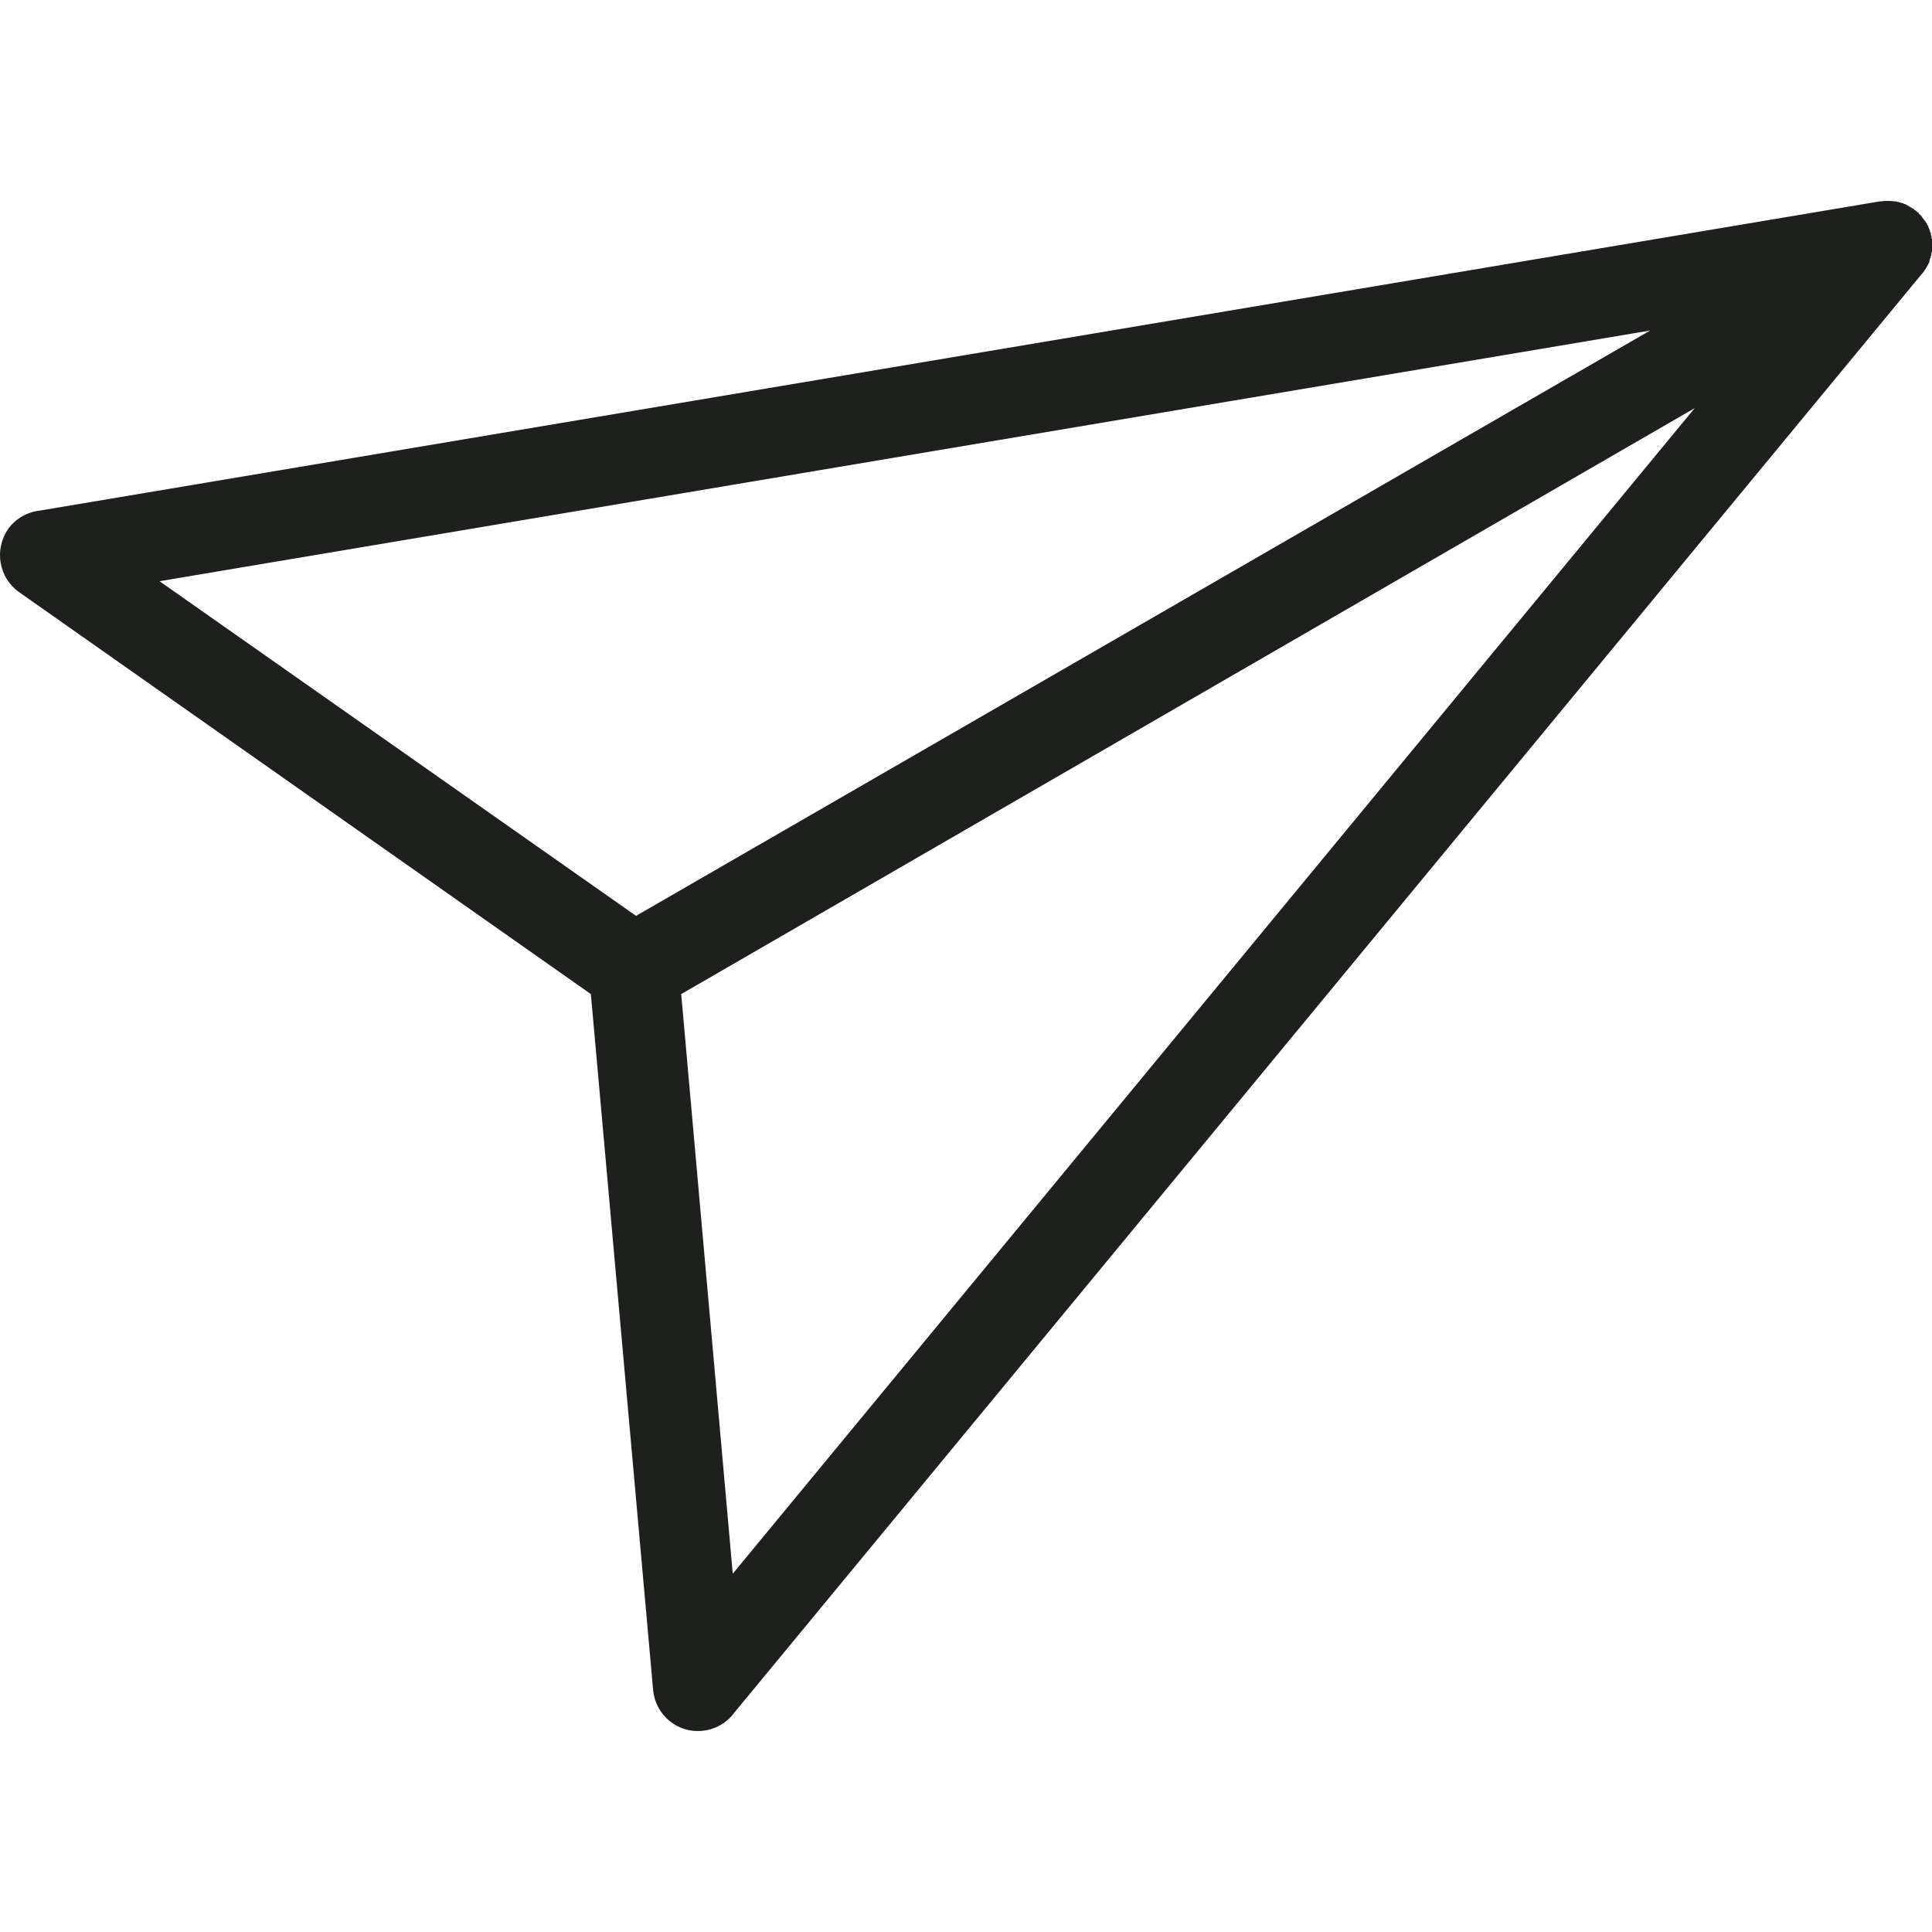 <?xml version="1.0" encoding="iso-8859-1"?>
<!-- Generator: Adobe Illustrator 19.1.0, SVG Export Plug-In . SVG Version: 6.00 Build 0)  -->
<svg version="1.1" id="Capa_1" xmlns="http://www.w3.org/2000/svg" x="0px" y="0px" viewBox="0 0 48.2 48.2" style="enable-background:new 0 0 48.2 48.2;" xml:space="preserve">
<path style="fill:#1E201D;" d="M0.996,12.738l45.902-7.714l0,0h0.032c0.111-0.016,0.222-0.016,0.333,0l0,0h0.016
	c0.016,0,0.048,0,0.063,0.016l0,0h0.016h0.016l0,0l0.032,0.016l0,0h0.016l0,0l0,0c0.016,0.016,0.032,0.016,0.048,0.016h0.016
	l0.016,0.016l0,0c0.032,0,0.048,0.016,0.079,0.032l0,0c0.048,0.032,0.111,0.063,0.159,0.095h0.016V5.23l0.016,0.016l0,0h0.016
	l0.016,0.016l0,0l0.016,0.016l0,0l0.016,0.016l0.032,0.016v0.016l0.016,0.016l0.016,0.016l0,0l0,0l0.016,0.016h0.016v0.016
	l0.016,0.016v0.016h0.016v0.016l0.016,0.016l0,0l0.016,0.016v0.016h0.016V5.5l0.016,0.016l0,0l0.016,0.016v0.016l0.016,0.016l0,0
	l0.016,0.016v0.016v0.016h0.016v0.016l0.016,0.016v0.016v0.016h0.016v0.016v0.016l0.016,0.016l0,0v0.016v0.016l0.016,0.016v0.016
	v0.016l0,0h0.016v0.032v0.016v0.016l0.016,0.016v0.032l0,0v0.032l0,0L48.2,5.961l0,0l0,0v0.032v0.016v0.016c0,0.048,0,0.111,0,0.175
	l0,0c0,0.032,0,0.063,0,0.079l0,0L48.184,6.31l0,0c0,0.016,0,0.032,0,0.048l0,0v0.016l-0.016,0.016l0,0v0.016v0.016v0.016h-0.016
	v0.016c0,0.016-0.016,0.032-0.016,0.063l0,0v0.016c-0.048,0.095-0.095,0.19-0.175,0.286l-0.016,0.016l0,0L18.312,42.737
	c-0.175,0.238-0.46,0.413-0.794,0.444c-0.619,0.063-1.159-0.397-1.222-1l-1.555-17.38L0.472,14.77
	c-0.508-0.365-0.619-1.063-0.27-1.571C0.393,12.929,0.694,12.77,0.996,12.738L0.996,12.738z M47.422,5.056
	c0.016,0.016,0.032,0.016,0.048,0.016 M42.279,10.183L16.995,24.801l1.286,14.46L42.279,10.183z M41.168,8.246L3.98,14.5
	l11.888,8.349L41.168,8.246z"/>
<g>
</g>
<g>
</g>
<g>
</g>
<g>
</g>
<g>
</g>
<g>
</g>
<g>
</g>
<g>
</g>
<g>
</g>
<g>
</g>
<g>
</g>
<g>
</g>
<g>
</g>
<g>
</g>
<g>
</g>
</svg>
